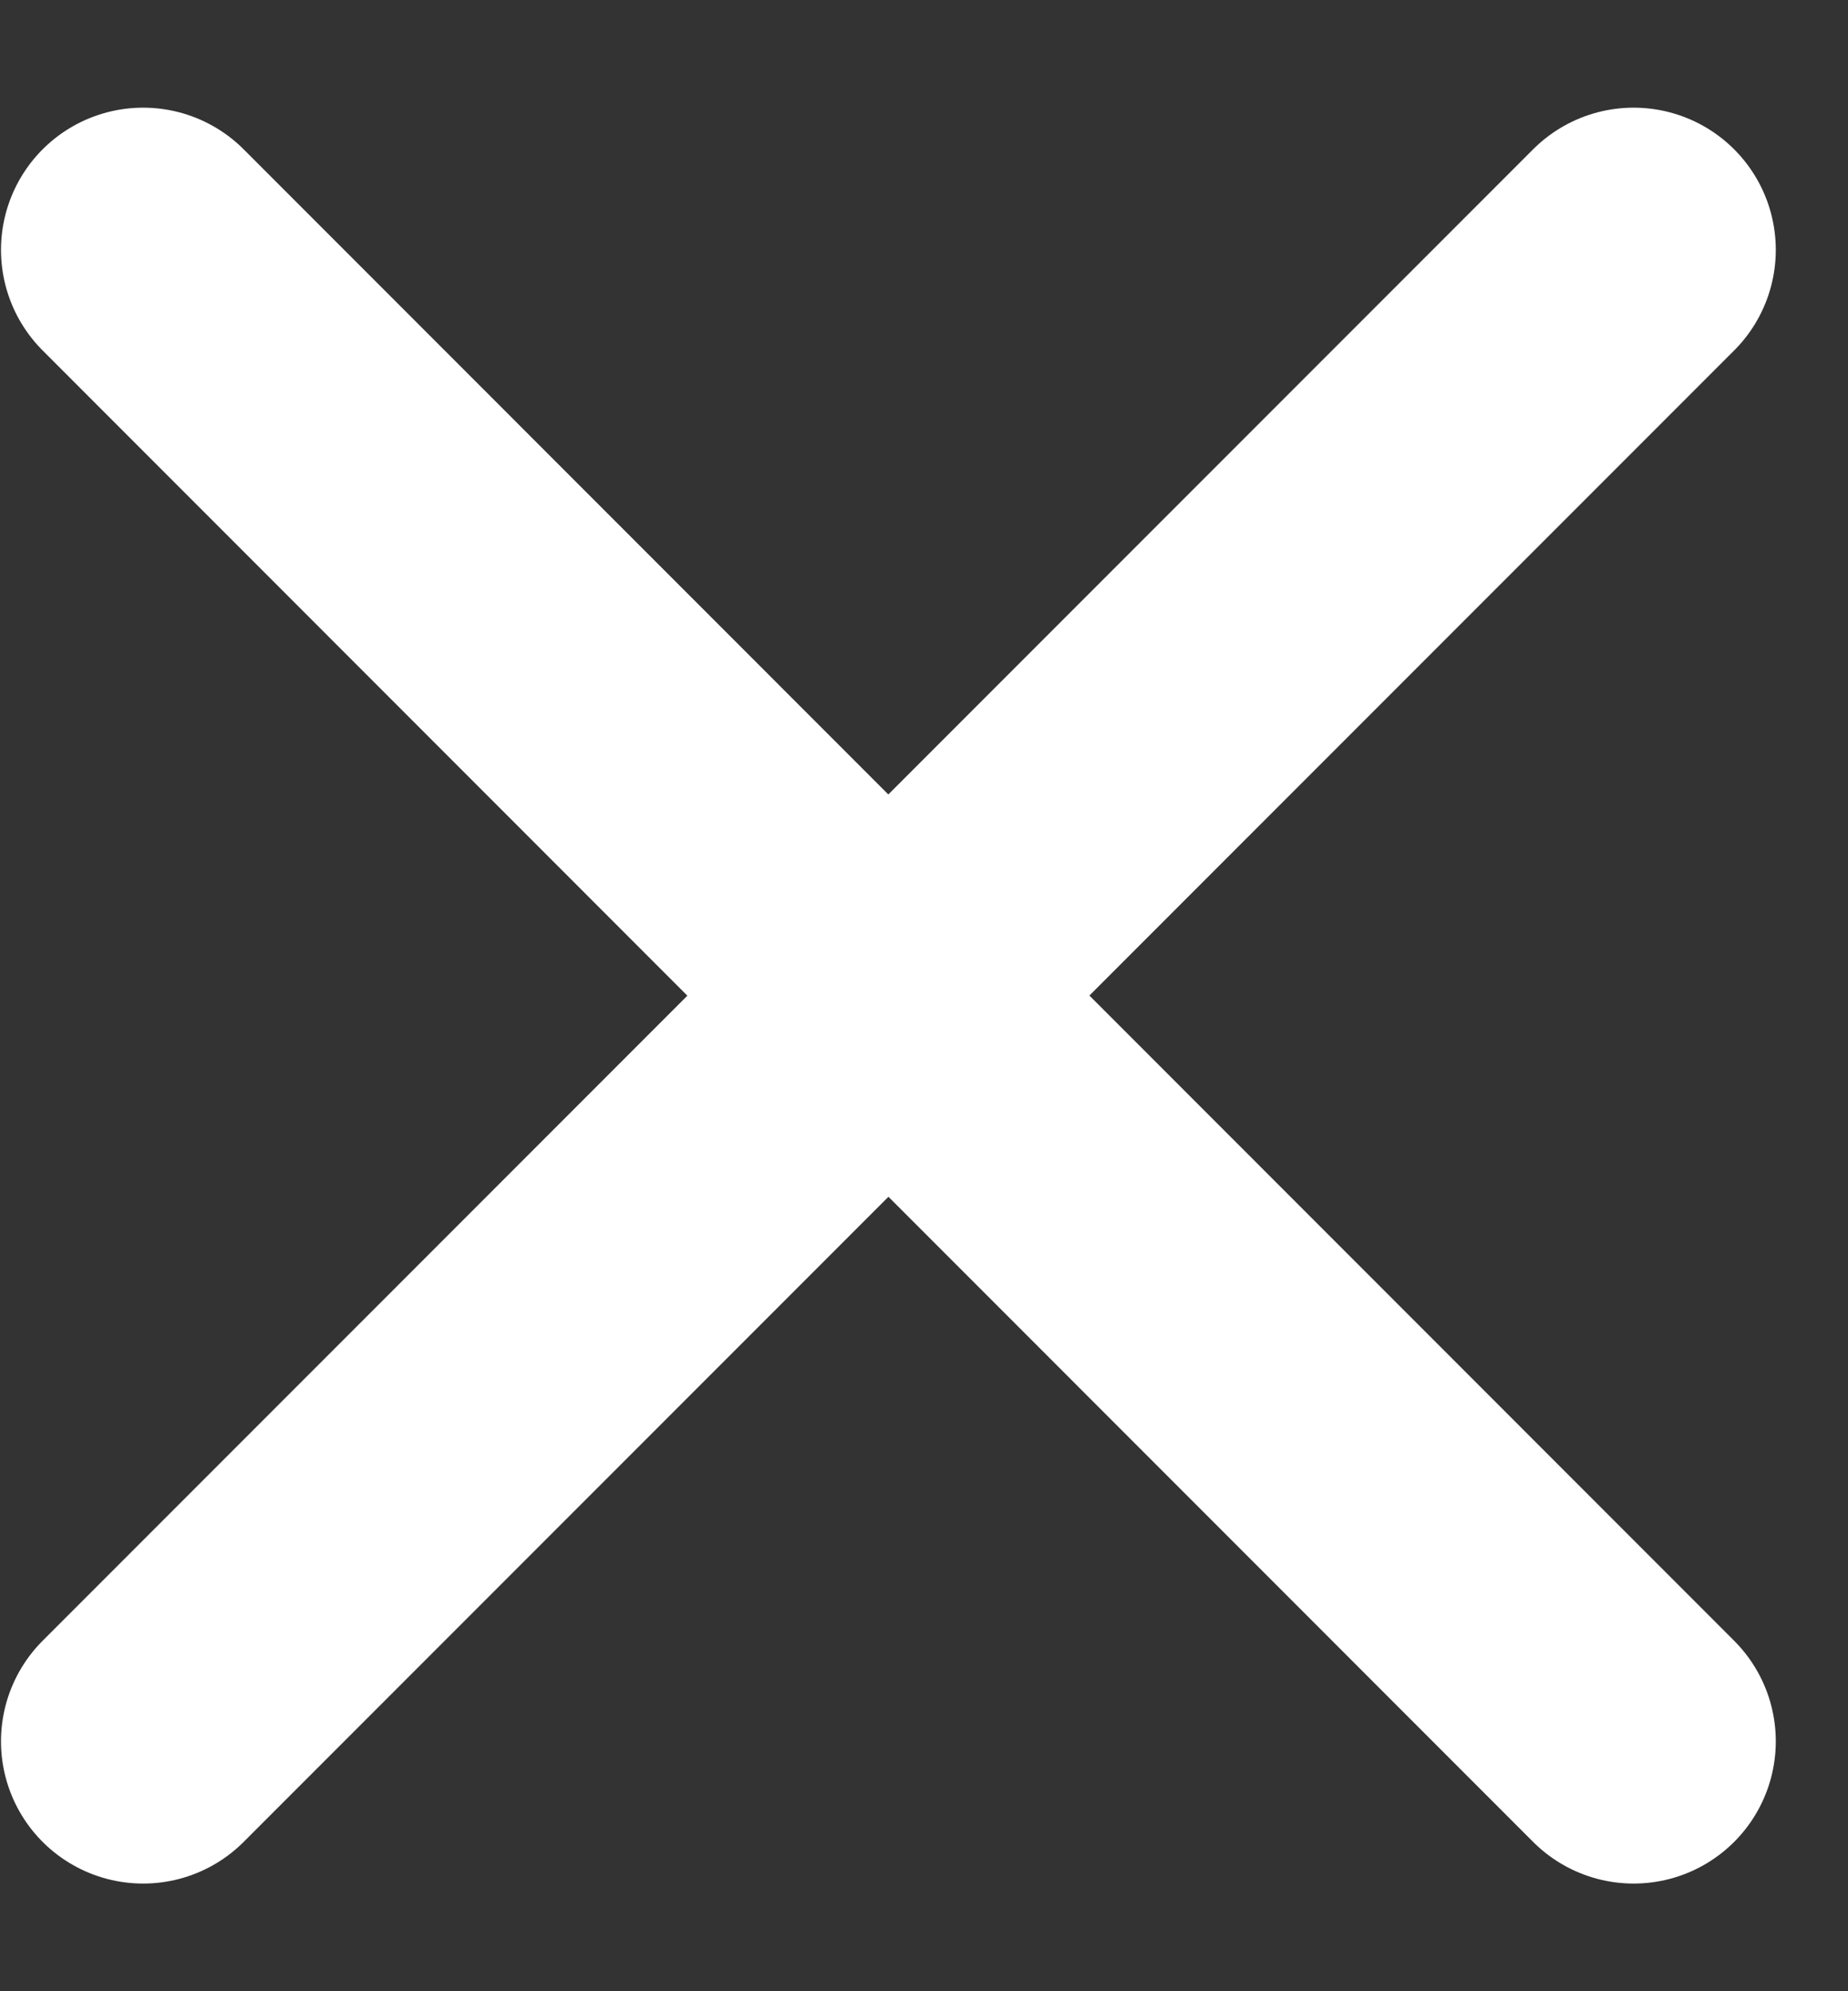 <svg width="13" height="14" viewBox="0 0 13 14" fill="none" xmlns="http://www.w3.org/2000/svg">
    <rect x="0" y="0" width="13" height="14" fill="#333333" stroke="none"/>
    <path
        d="M6.25 7L11.492 12.243M1.007 12.243L6.25 7L1.007 12.243ZM11.492 1.757L6.249 7L11.492 1.757ZM6.249 7L1.007 1.757L6.249 7Z"
        stroke="white" stroke-width="2" stroke-linecap="round" stroke-linejoin="round" />
</svg>
    